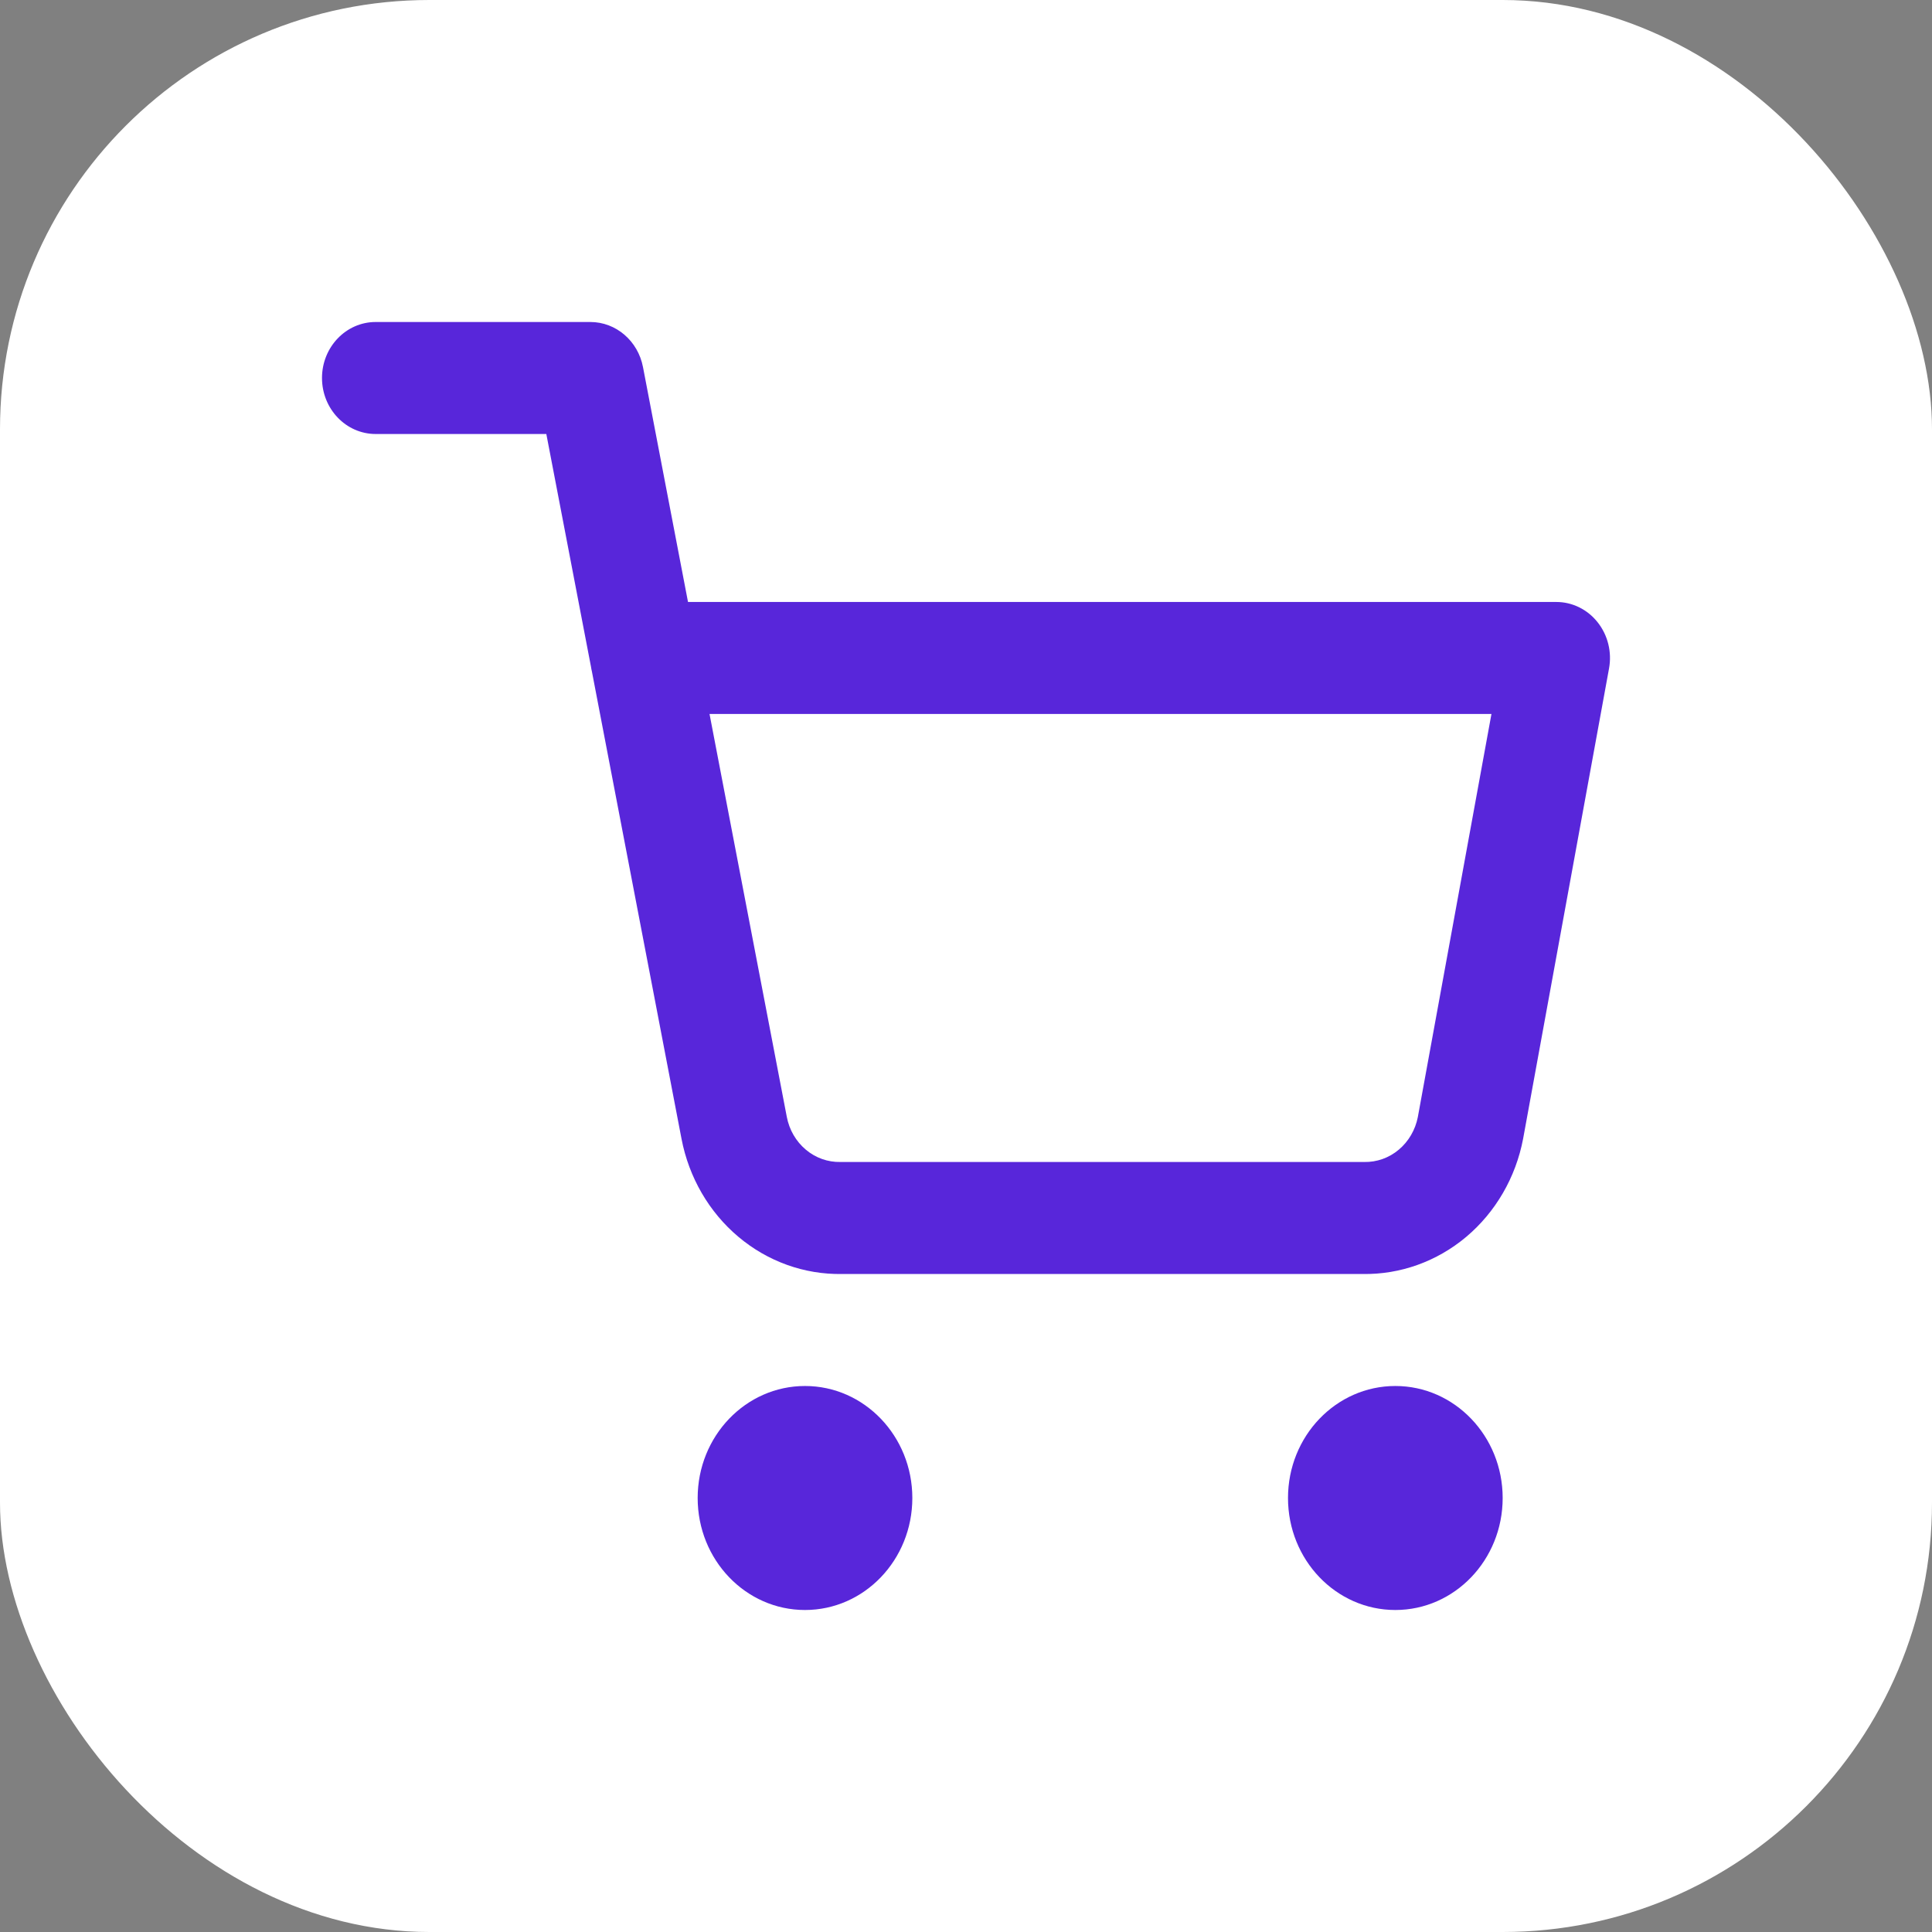 <svg width="36" height="36" viewBox="0 0 36 36" fill="none" xmlns="http://www.w3.org/2000/svg">
<rect x="0" y="0" width="36" height="36" fill="#808080" stroke="none"/>
<rect width="36" height="36" rx="8" fill="white"/>
<g clip-path="url(#clip0_1715_1494)">
<path fill-rule="evenodd" clip-rule="evenodd" d="M7 6C6.448 6 6 6.467 6 7.043C6 7.62 6.448 8.087 7 8.087H10.18L11.012 12.423C11.016 12.452 11.022 12.482 11.029 12.511L12.699 21.22C12.837 21.94 13.212 22.587 13.761 23.048C14.306 23.506 14.988 23.751 15.689 23.739H25.391C26.092 23.751 26.774 23.506 27.32 23.048C27.868 22.587 28.244 21.94 28.381 21.219L29.982 12.456C30.038 12.151 29.96 11.835 29.77 11.596C29.581 11.356 29.298 11.217 29 11.217H12.82L11.981 6.839C11.887 6.351 11.477 6 11 6H7ZM14.661 20.812L13.221 13.304H27.791L26.419 20.816C26.372 21.055 26.247 21.269 26.065 21.422C25.883 21.576 25.654 21.657 25.419 21.652L25.4 21.652H15.68L15.661 21.652C15.426 21.657 15.197 21.576 15.015 21.422C14.832 21.268 14.707 21.053 14.661 20.812ZM13 27.913C13 26.761 13.895 25.826 15 25.826C16.105 25.826 17 26.761 17 27.913C17 29.066 16.105 30 15 30C13.895 30 13 29.066 13 27.913ZM24 27.913C24 26.761 24.895 25.826 26 25.826C27.105 25.826 28 26.761 28 27.913C28 29.066 27.105 30 26 30C24.895 30 24 29.066 24 27.913Z" fill="#5826DA"/>
</g>
<defs>
<clipPath id="clip0_1715_1494">
<rect width="24" height="24" fill="white" transform="translate(6 6)"/>
</clipPath>
</defs>
</svg>
